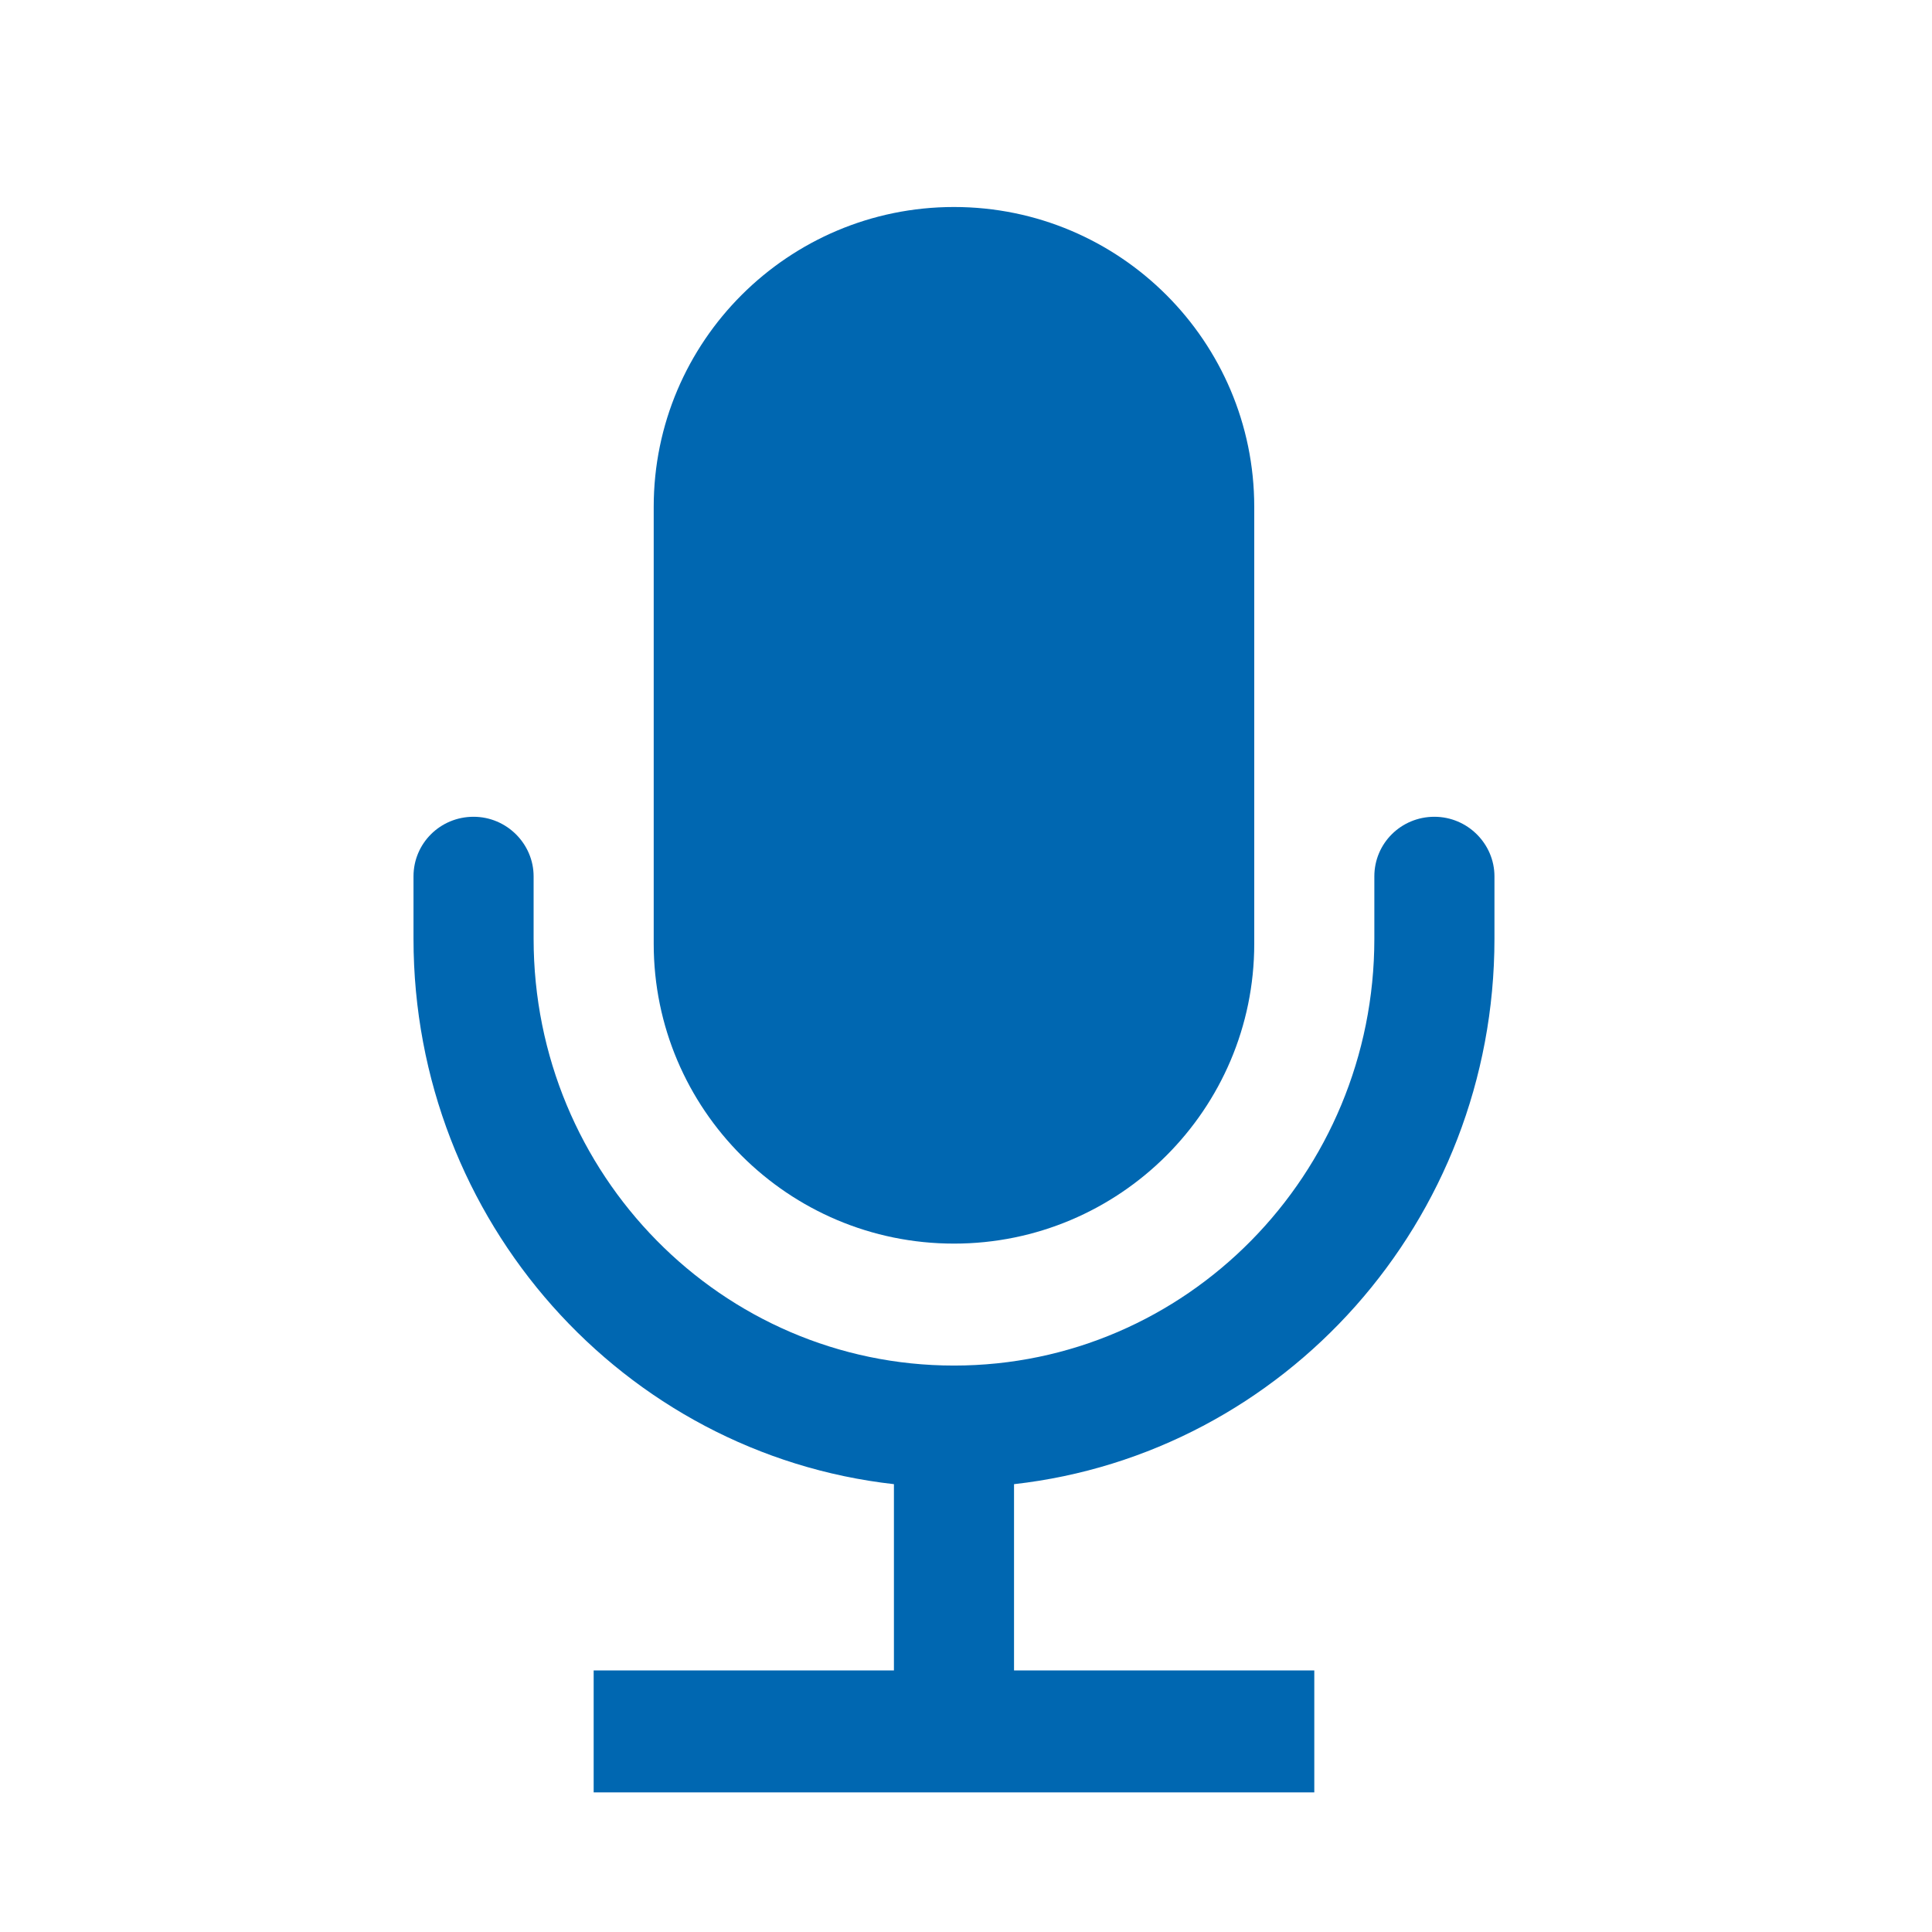 <?xml version="1.0" standalone="no"?><!DOCTYPE svg PUBLIC "-//W3C//DTD SVG 1.1//EN" "http://www.w3.org/Graphics/SVG/1.1/DTD/svg11.dtd"><svg t="1526967619125" class="icon" style="" viewBox="0 0 1024 1024" version="1.1" xmlns="http://www.w3.org/2000/svg" p-id="1959" xmlns:xlink="http://www.w3.org/1999/xlink" width="200" height="200"><defs><style type="text/css"></style></defs><path d="M505.628 659.137c87.716 0 159.147-71.149 159.147-158.915V268.631c0-87.651-71.253-158.916-159.147-158.916-87.716 0-159.147 71.149-159.147 158.916v231.591c0 87.651 71.253 158.915 159.147 158.915z" p-id="1960" fill="#0067b1"></path><path d="M760.262 432.905c-17.702 0-31.83 14.131-31.83 31.562v33.076c0 124.945-99.753 226.233-222.804 226.233s-222.805-101.288-222.805-226.233v-33.076c0-17.216-14.251-31.562-31.829-31.562-17.701 0-31.829 14.131-31.829 31.562v33.076c0 149.72 111.404 273.019 254.634 289.095v98.733H314.652v64.638h381.951v-64.638H537.457v-98.733c143.23-16.077 254.634-139.376 254.634-289.095v-33.076c0-17.217-14.251-31.562-31.829-31.562z" p-id="1961" fill="#0067b1"></path></svg>